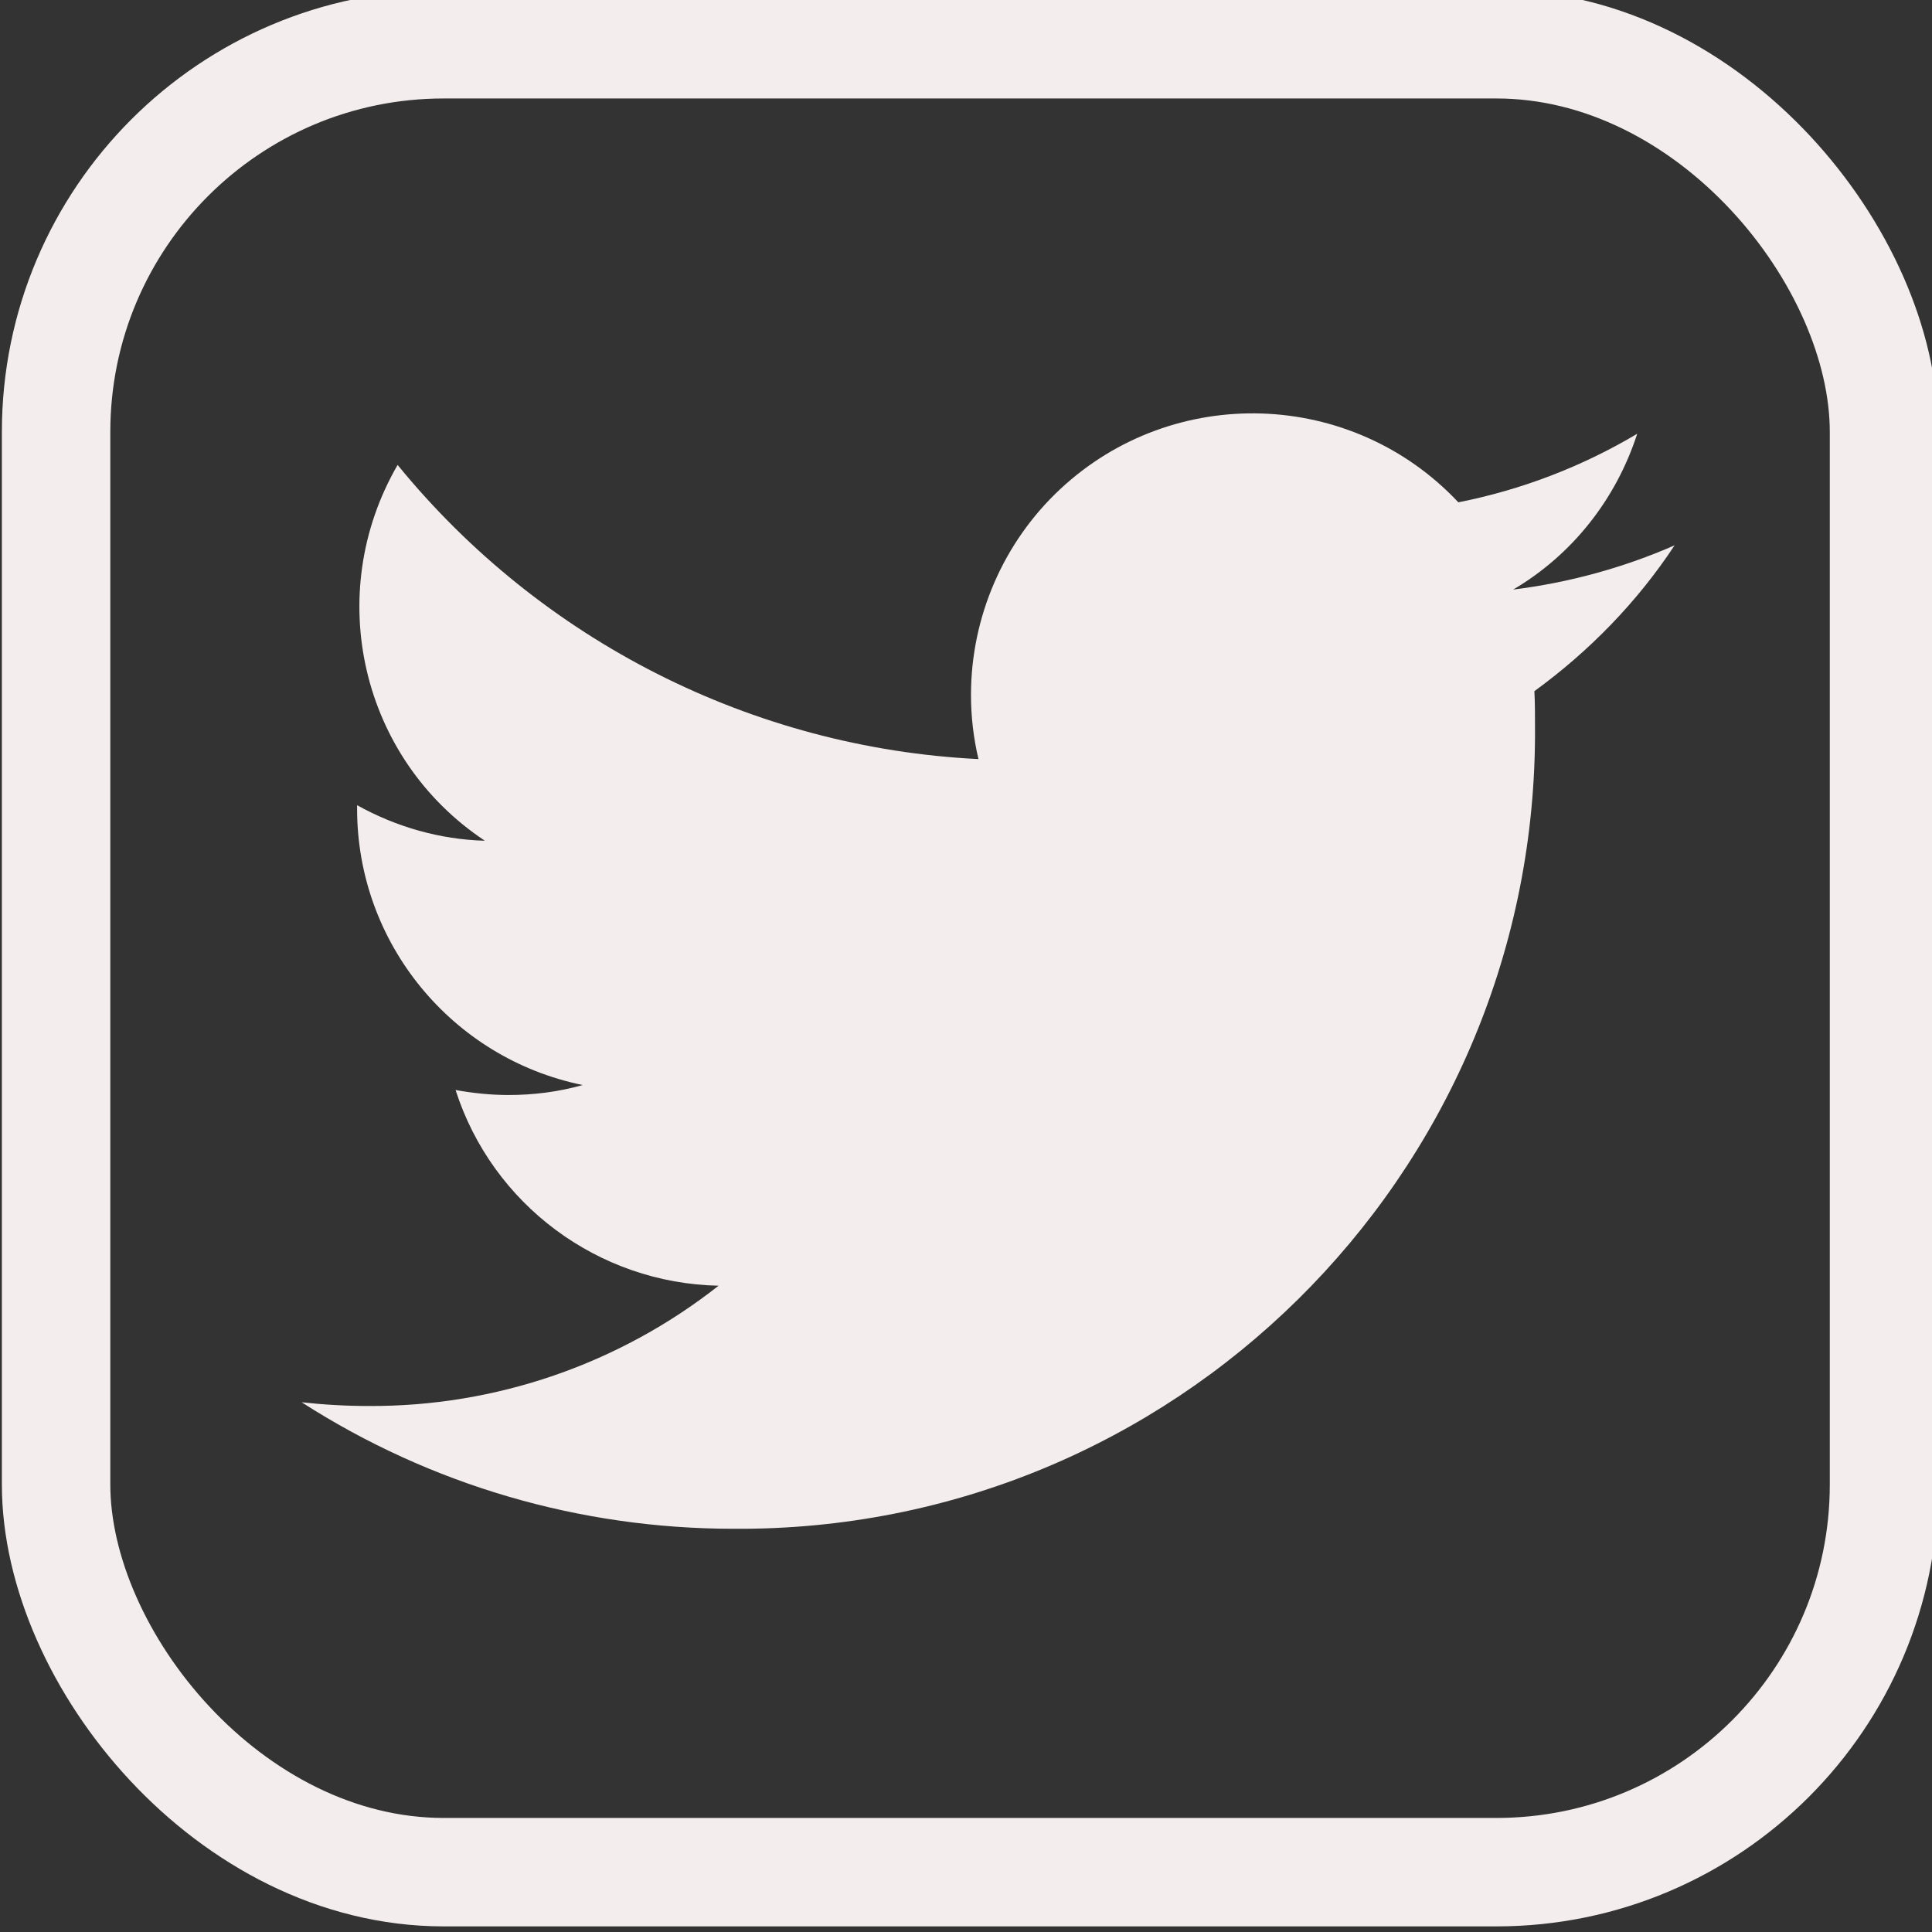 <?xml version="1.0" encoding="UTF-8"?>
<svg id="Layer_2" data-name="Layer 2" xmlns="http://www.w3.org/2000/svg" xmlns:xlink="http://www.w3.org/1999/xlink" viewBox="0 0 31 31">
  <rect x="0" y="0" width="31" height="31" fill="#333333" stroke="none"/>
  <defs>
    <style>
      .cls-1 {
        fill: #f4eded;
      }

      .cls-2 {
        stroke: #f4eded;
        stroke-miterlimit: 10;
        stroke-width: 1.74px;
      }

      .cls-2, .cls-3 {
        fill: none;
      }

      .cls-4 {
        clip-path: url(#clippath);
      }
    </style>
    <clipPath id="clippath">
      <rect class="cls-3" width="31" height="31"/>
    </clipPath>
  </defs>
  <g id="Layer_1-2" data-name="Layer 1">
    <g class="cls-4">
      <g id="Mask_Group_8" data-name="Mask Group 8">
        <g id="_ÎÓÈ_1-3" data-name=" ÎÓÈ 1-3">
          <rect id="Rectangle_28" data-name="Rectangle 28" class="cls-2" x=".9" y=".71" width="29.33" height="29.33" rx="6.22" ry="6.22"/>
          <path id="Path_83" data-name="Path 83" class="cls-1" d="m11.77,24.53c7.05.05,12.81-5.63,12.86-12.69,0-.06,0-.12,0-.17,0-.2,0-.39-.01-.58.88-.64,1.65-1.43,2.25-2.34-.82.36-1.7.6-2.59.71.95-.56,1.65-1.45,1.99-2.5-.89.53-1.86.9-2.87,1.1-1.71-1.82-4.57-1.91-6.39-.21-.91.85-1.43,2.05-1.43,3.3,0,.35.04.69.12,1.03-3.63-.18-7.02-1.9-9.32-4.72-1.2,2.07-.59,4.71,1.4,6.03-.72-.02-1.42-.22-2.05-.57v.06c0,2.15,1.52,4,3.62,4.43-.39.11-.79.16-1.19.16-.29,0-.57-.03-.85-.08.59,1.84,2.29,3.1,4.22,3.14-1.6,1.26-3.58,1.94-5.61,1.93-.36,0-.72-.02-1.08-.06,2.07,1.33,4.47,2.03,6.93,2.03"/>
        </g>
      </g>
    </g>
  </g>
</svg>